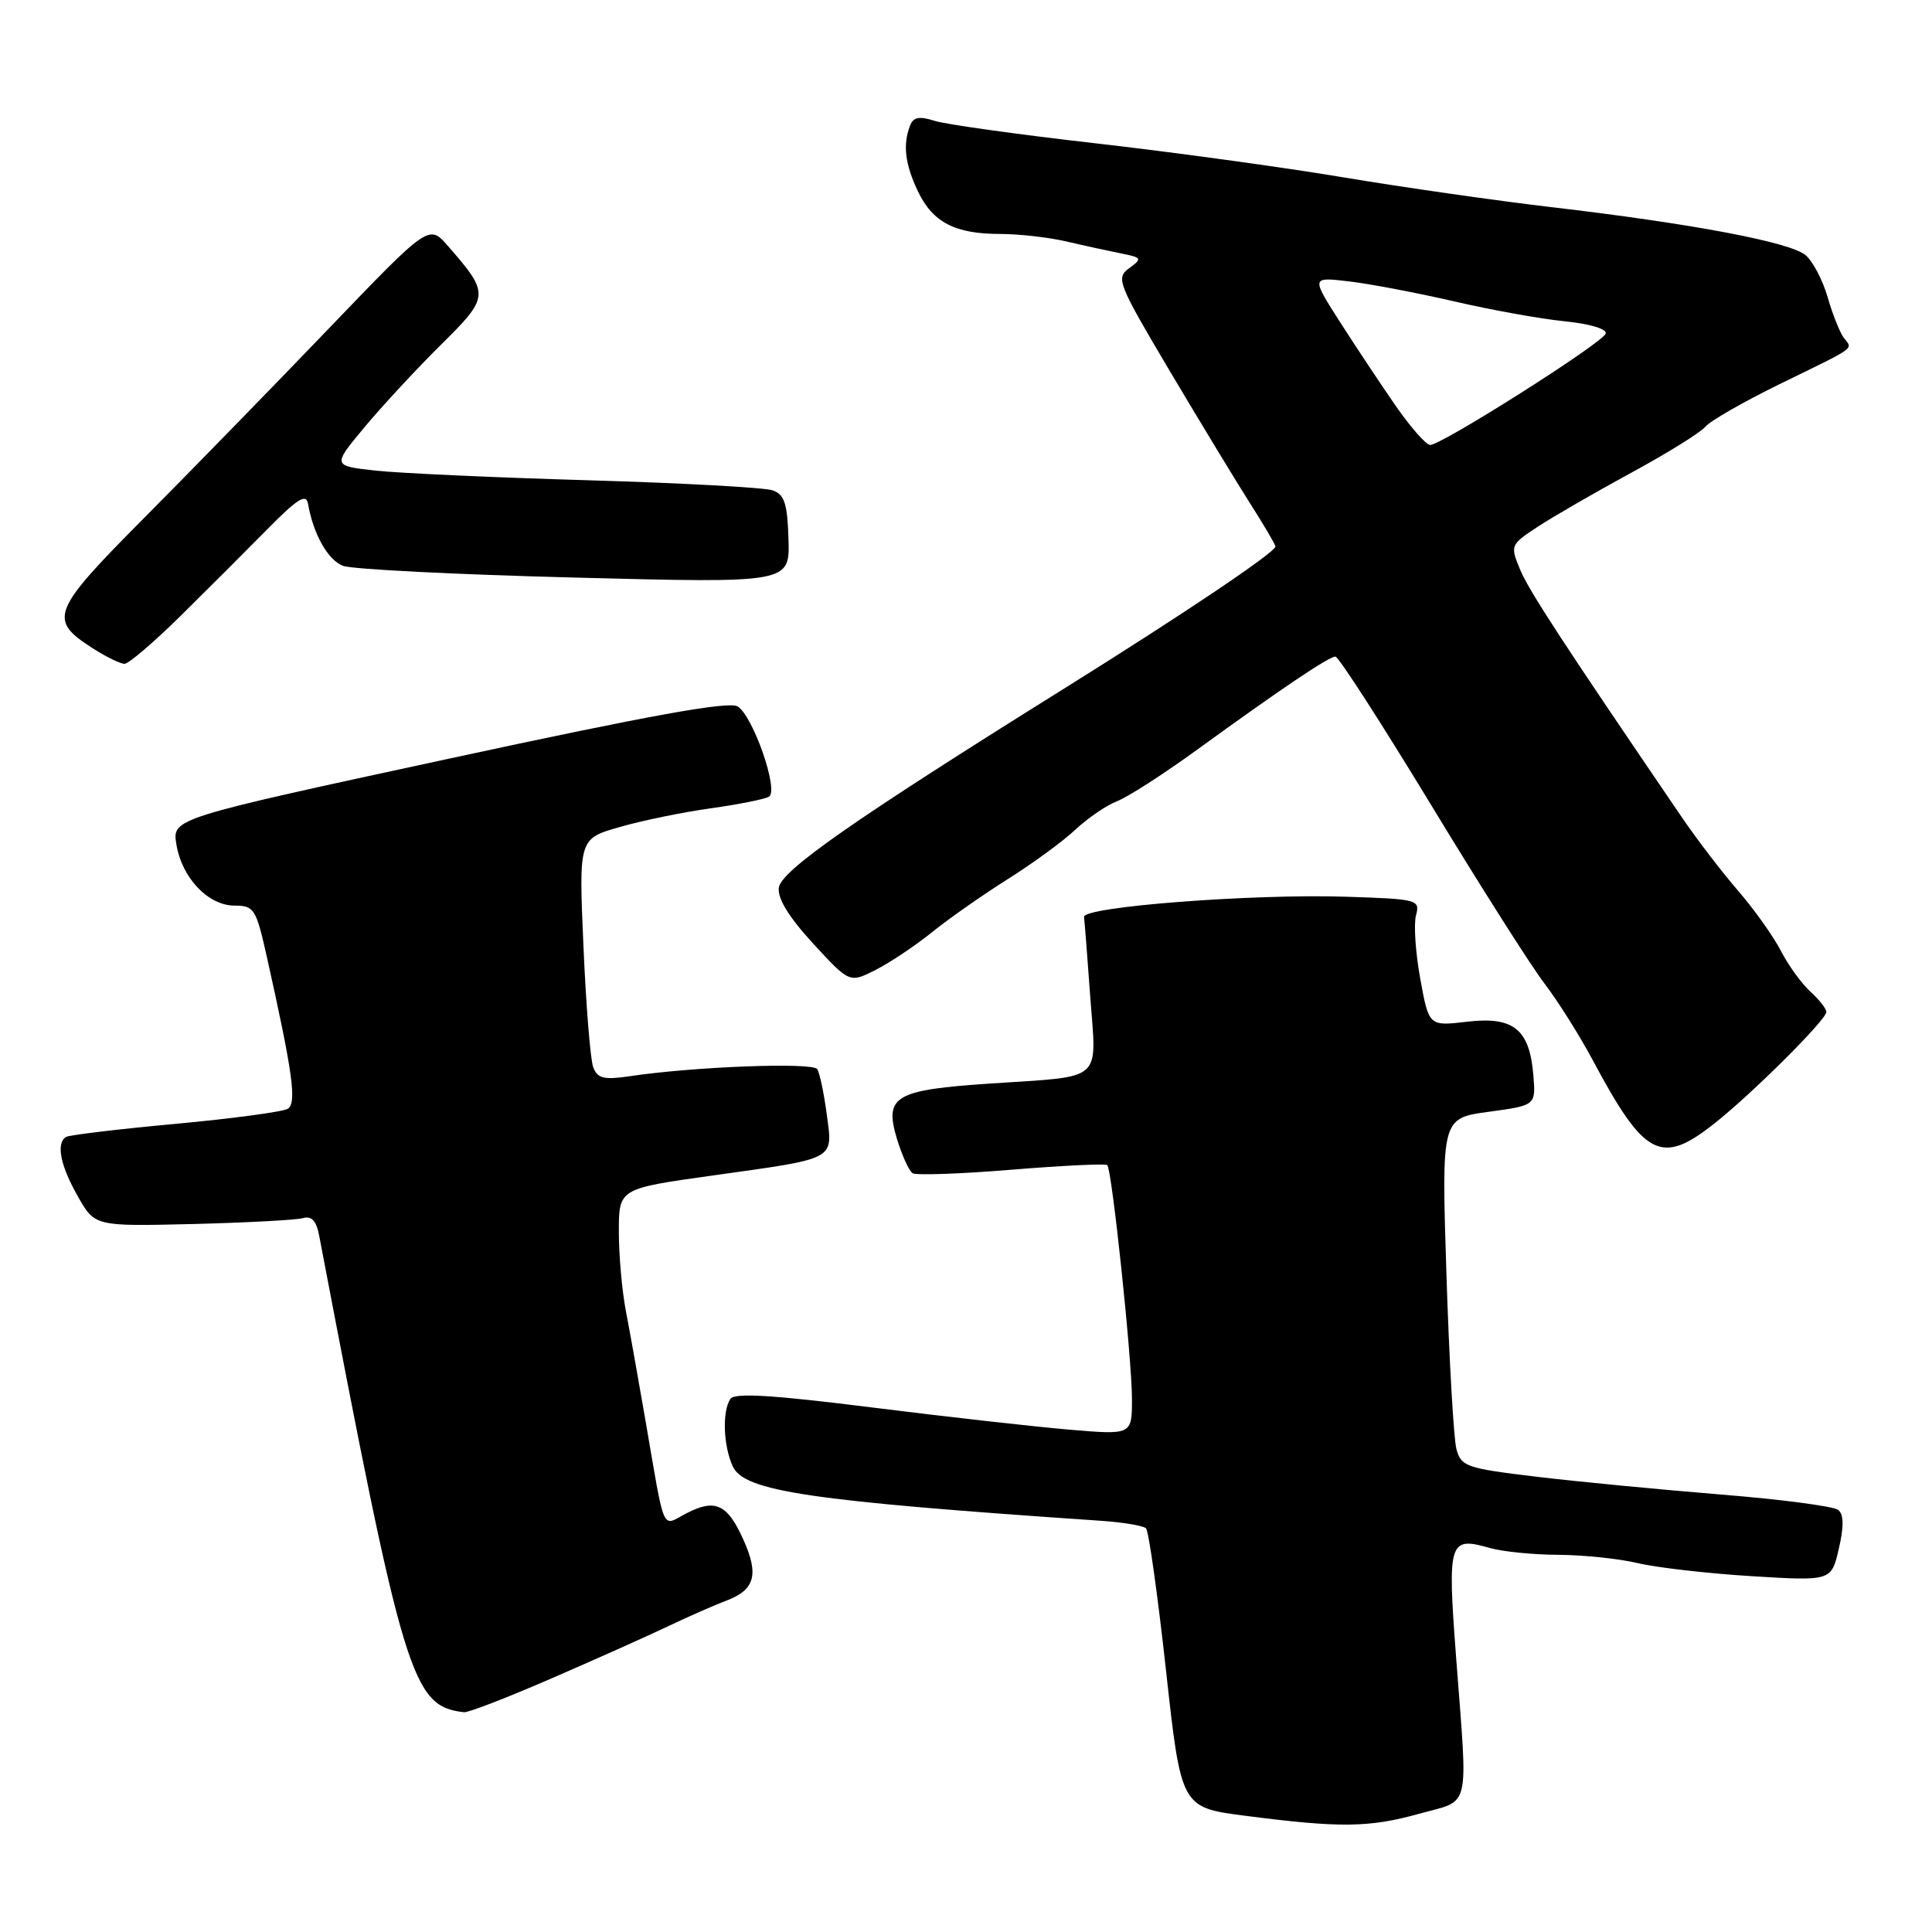 <?xml version="1.0" encoding="UTF-8" standalone="no"?>
<!DOCTYPE svg PUBLIC "-//W3C//DTD SVG 1.1//EN" "http://www.w3.org/Graphics/SVG/1.1/DTD/svg11.dtd" >
<svg xmlns="http://www.w3.org/2000/svg" xmlns:xlink="http://www.w3.org/1999/xlink" version="1.1" viewBox="0 0 256 256">
 <g >
 <path fill="currentColor"
d=" M 188.02 240.34 C 194.97 238.40 194.51 240.35 192.94 219.59 C 191.78 204.22 191.98 203.56 197.38 205.11 C 199.09 205.60 203.19 206.01 206.49 206.02 C 209.80 206.04 214.53 206.53 217.00 207.12 C 219.47 207.71 226.26 208.49 232.08 208.85 C 242.66 209.50 242.66 209.50 243.65 205.23 C 244.34 202.26 244.32 200.68 243.57 200.07 C 242.98 199.59 235.97 198.67 228.00 198.03 C 220.03 197.38 209.03 196.33 203.57 195.67 C 194.27 194.56 193.60 194.32 192.98 191.99 C 192.62 190.62 192.02 180.20 191.66 168.84 C 191.00 148.17 191.00 148.17 197.25 147.32 C 203.50 146.47 203.50 146.47 203.18 142.49 C 202.68 136.38 200.56 134.66 194.42 135.38 C 189.34 135.98 189.34 135.98 188.20 129.74 C 187.57 126.31 187.31 122.52 187.62 121.32 C 188.18 119.21 187.91 119.13 178.35 118.82 C 165.96 118.42 143.45 120.15 143.64 121.50 C 143.71 122.05 144.09 126.84 144.47 132.16 C 145.30 143.51 146.39 142.56 131.27 143.57 C 118.56 144.42 117.16 145.24 118.83 150.84 C 119.51 153.08 120.45 155.16 120.93 155.46 C 121.41 155.75 127.32 155.55 134.06 154.99 C 140.81 154.44 146.50 154.17 146.72 154.38 C 147.34 155.00 149.98 179.98 149.99 185.32 C 150.00 190.14 150.00 190.14 141.75 189.44 C 137.21 189.06 125.40 187.73 115.50 186.49 C 102.29 184.83 97.30 184.53 96.77 185.37 C 95.68 187.04 95.84 191.57 97.09 194.29 C 98.60 197.61 107.18 198.88 145.85 201.51 C 148.80 201.71 151.50 202.16 151.85 202.51 C 152.21 202.86 153.40 211.33 154.50 221.32 C 156.50 239.50 156.50 239.50 165.00 240.60 C 177.55 242.22 181.39 242.18 188.02 240.34 Z  M 72.98 222.44 C 78.77 219.93 85.75 216.81 88.50 215.50 C 91.25 214.19 94.75 212.65 96.28 212.08 C 100.03 210.66 100.59 208.63 98.50 204.01 C 96.38 199.29 94.77 198.55 90.96 200.52 C 87.60 202.26 88.18 203.60 85.49 188.00 C 84.59 182.78 83.44 176.34 82.93 173.70 C 82.42 171.06 82.00 166.34 82.00 163.20 C 82.00 157.50 82.00 157.50 94.36 155.77 C 111.00 153.44 110.36 153.79 109.55 147.66 C 109.18 144.88 108.62 142.19 108.29 141.67 C 107.72 140.73 91.91 141.33 83.40 142.61 C 80.03 143.11 79.18 142.90 78.61 141.43 C 78.23 140.45 77.65 133.23 77.31 125.39 C 76.69 111.14 76.69 111.14 82.10 109.59 C 85.07 108.73 90.52 107.61 94.22 107.10 C 97.91 106.58 101.37 105.89 101.90 105.56 C 103.22 104.75 99.80 94.91 97.75 93.61 C 96.58 92.88 86.18 94.76 59.48 100.53 C 22.81 108.45 22.81 108.45 23.37 111.87 C 24.09 116.32 27.59 120.00 31.09 120.00 C 33.67 120.00 33.93 120.42 35.35 126.75 C 38.80 142.20 39.35 146.17 38.13 146.92 C 37.48 147.32 30.78 148.22 23.23 148.92 C 15.68 149.61 9.17 150.40 8.75 150.65 C 7.41 151.48 7.98 154.41 10.30 158.50 C 12.56 162.50 12.56 162.50 25.53 162.19 C 32.66 162.01 39.23 161.66 40.13 161.41 C 41.29 161.08 41.92 161.75 42.29 163.72 C 53.52 222.62 54.57 226.07 61.48 226.88 C 62.03 226.95 67.20 224.95 72.98 222.44 Z  M 227.20 148.84 C 232.24 144.85 242.00 135.12 242.00 134.09 C 242.00 133.66 241.05 132.45 239.89 131.40 C 238.74 130.36 236.97 127.92 235.98 126.00 C 234.99 124.08 232.45 120.51 230.34 118.07 C 228.23 115.63 224.93 111.33 223.00 108.51 C 207.12 85.21 202.61 78.32 201.43 75.49 C 200.09 72.27 200.12 72.19 203.78 69.78 C 205.83 68.44 211.39 65.23 216.15 62.64 C 220.91 60.06 225.32 57.32 225.96 56.55 C 226.60 55.78 231.03 53.24 235.81 50.90 C 246.23 45.81 245.50 46.33 244.32 44.77 C 243.79 44.07 242.83 41.66 242.18 39.41 C 241.54 37.16 240.23 34.65 239.26 33.82 C 237.24 32.09 224.25 29.63 205.50 27.44 C 198.35 26.60 185.97 24.83 178.00 23.50 C 170.03 22.16 155.18 20.13 145.00 18.97 C 134.82 17.81 125.30 16.48 123.83 16.01 C 121.80 15.36 121.01 15.52 120.58 16.66 C 119.61 19.19 119.92 21.77 121.64 25.37 C 123.60 29.47 126.55 31.00 132.53 31.00 C 134.97 31.00 138.89 31.44 141.24 31.98 C 143.58 32.53 146.85 33.24 148.50 33.57 C 151.32 34.13 151.39 34.24 149.62 35.54 C 147.83 36.84 148.11 37.53 155.03 49.21 C 159.05 55.97 163.83 63.86 165.66 66.73 C 167.50 69.61 169.00 72.17 169.00 72.41 C 169.00 73.18 156.97 81.27 141.00 91.24 C 113.09 108.66 103.52 115.34 103.20 117.62 C 103.00 119.03 104.52 121.52 107.73 125.01 C 112.57 130.27 112.57 130.27 116.04 128.51 C 117.94 127.54 121.30 125.30 123.50 123.52 C 125.70 121.74 130.20 118.59 133.50 116.51 C 136.80 114.44 140.85 111.48 142.50 109.93 C 144.15 108.39 146.62 106.70 148.00 106.17 C 149.38 105.65 154.10 102.62 158.50 99.43 C 169.84 91.20 176.08 87.00 176.95 87.00 C 177.36 87.00 183.05 95.83 189.60 106.61 C 196.14 117.40 202.93 128.09 204.68 130.36 C 206.42 132.64 209.30 137.20 211.06 140.50 C 217.92 153.34 220.10 154.47 227.20 148.84 Z  M 24.00 81.54 C 27.58 78.01 32.75 72.84 35.50 70.05 C 39.40 66.09 40.57 65.36 40.81 66.73 C 41.51 70.78 43.45 74.22 45.46 74.98 C 46.64 75.43 60.44 76.13 76.13 76.53 C 104.65 77.27 104.65 77.27 104.48 71.46 C 104.34 66.75 103.95 65.53 102.40 64.98 C 101.36 64.60 90.38 64.00 78.00 63.64 C 65.62 63.28 52.92 62.70 49.77 62.36 C 44.04 61.72 44.04 61.72 48.27 56.64 C 50.60 53.84 55.15 48.93 58.39 45.72 C 64.90 39.29 64.92 38.98 59.36 32.60 C 56.84 29.70 56.84 29.70 43.50 43.60 C 36.16 51.25 25.14 62.55 19.00 68.73 C 6.78 81.03 6.36 82.11 12.30 85.91 C 14.06 87.04 15.95 87.96 16.50 87.96 C 17.05 87.96 20.42 85.07 24.00 81.54 Z  M 184.89 53.71 C 182.91 50.85 179.59 45.84 177.51 42.60 C 173.74 36.69 173.74 36.69 178.79 37.29 C 181.56 37.62 187.81 38.81 192.67 39.93 C 197.52 41.06 204.11 42.25 207.31 42.57 C 210.69 42.91 212.97 43.60 212.76 44.21 C 212.35 45.45 190.96 59.01 189.50 58.96 C 188.95 58.94 186.88 56.58 184.89 53.71 Z "/>
</g>
</svg>